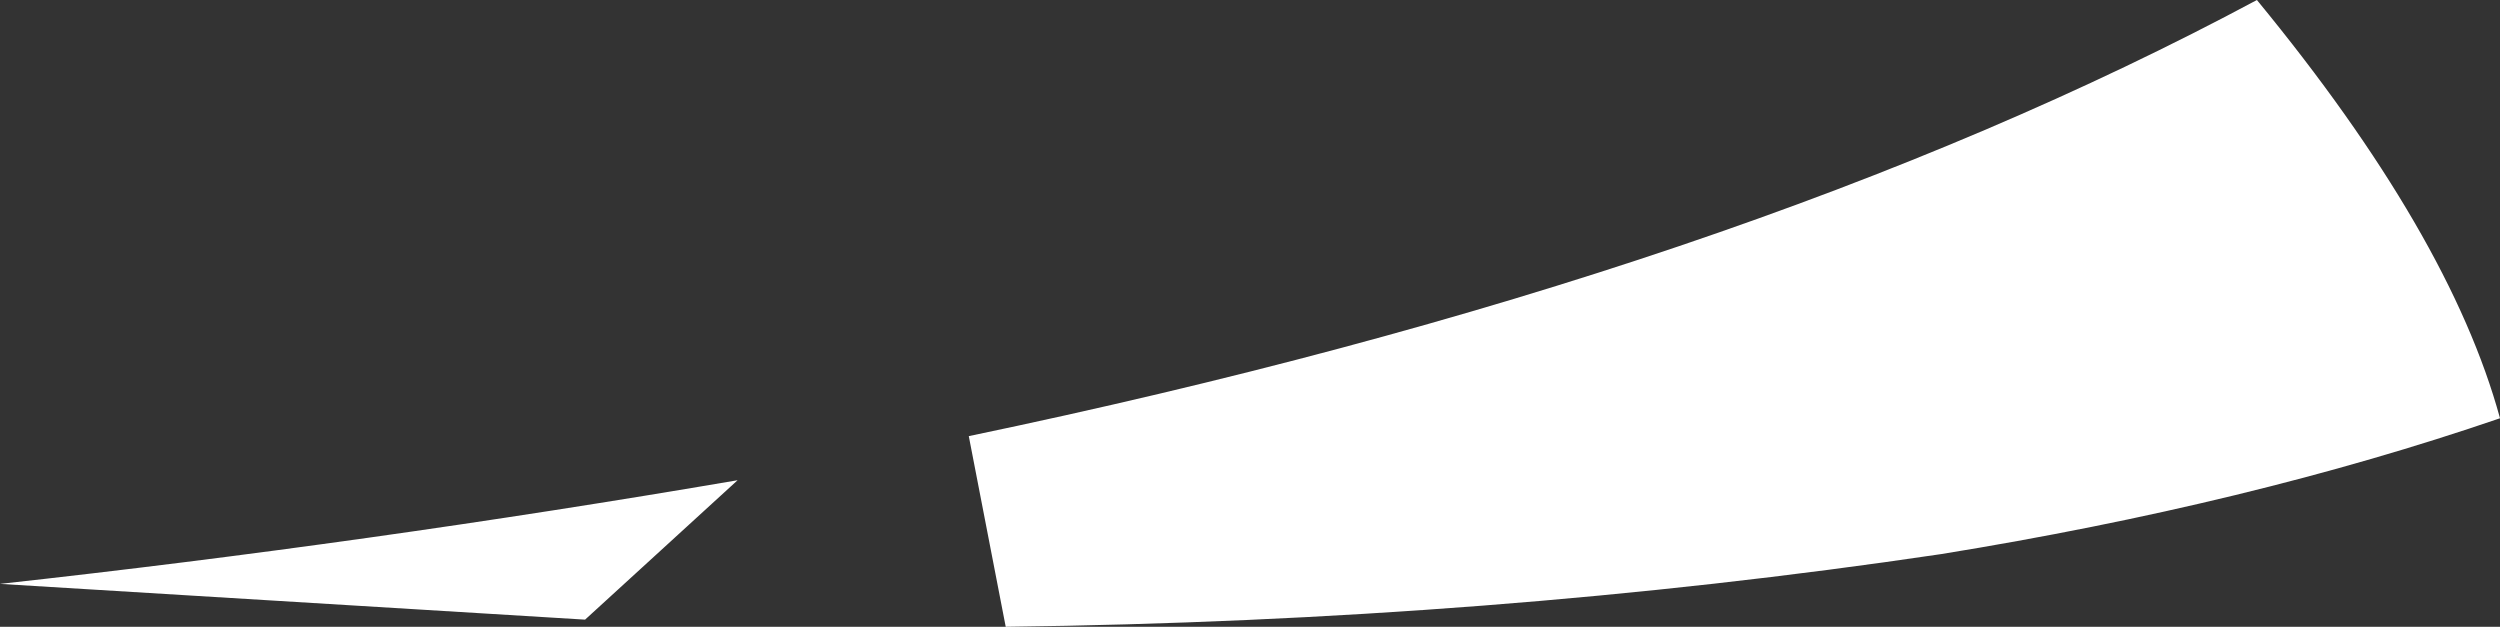 <?xml version="1.0" encoding="UTF-8" standalone="no"?>
<svg xmlns:xlink="http://www.w3.org/1999/xlink" height="26.3px" width="104.9px" xmlns="http://www.w3.org/2000/svg">
  <rect width="100%" height="100%" fill="#333333" stroke="none"/>
  <g transform="matrix(1.0, 0.0, 0.0, 1.0, 82.3, 40.7)">
    <path d="M-51.35 -20.55 L-57.75 -14.7 -82.3 -16.2 Q-66.85 -17.9 -51.35 -20.55 M12.4 -40.7 Q20.5 -30.85 22.6 -23.15 12.1 -19.55 -0.85 -17.45 -19.7 -14.65 -40.1 -14.4 L-41.65 -22.4 Q-9.05 -29.2 12.4 -40.7" fill="#ffffff" fill-rule="evenodd" stroke="none"/>
  </g>
</svg>
